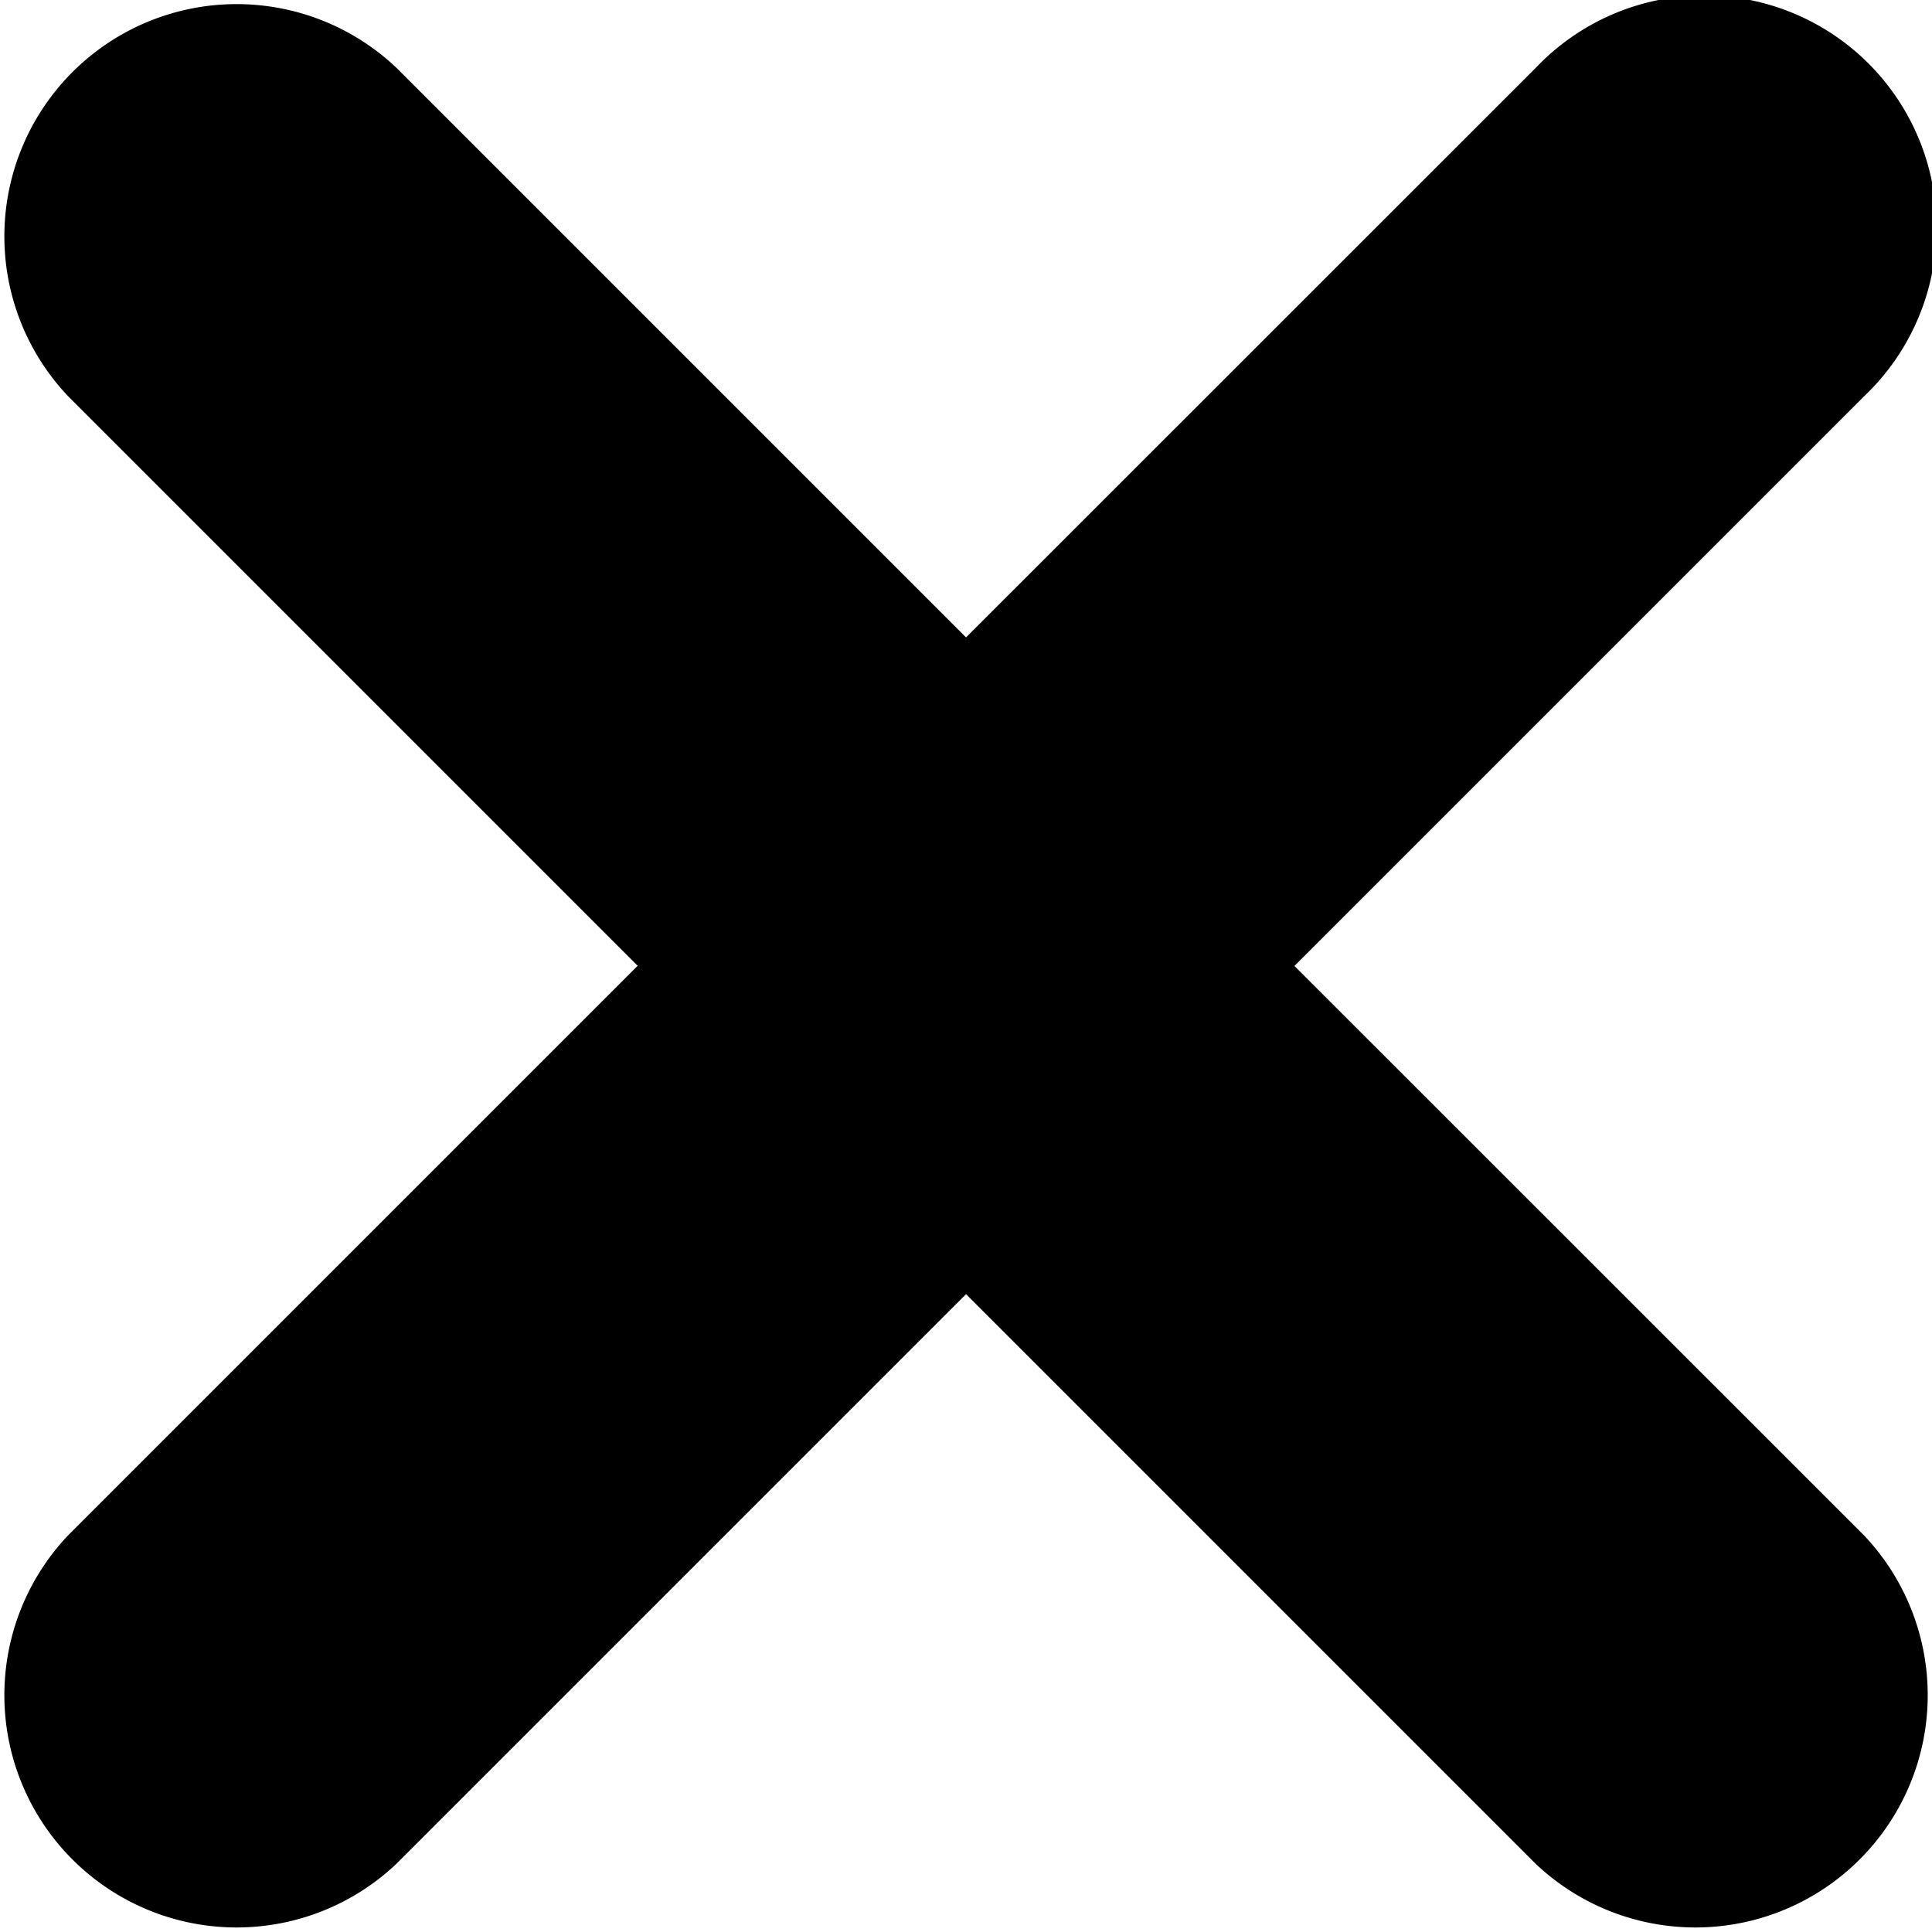 <svg xmlns="http://www.w3.org/2000/svg" width="22.457" height="22.457" viewBox="0 0 22.457 22.457">
  <path id="Close-icon-9iuh" d="M122.232,46.019l6.621-6.621a2.7,2.7,0,1,0-3.817-3.817L118.415,42.2l-6.621-6.621a2.7,2.7,0,0,0-3.817,3.817l6.621,6.621-6.621,6.621a2.7,2.7,0,0,0,3.817,3.817l6.621-6.621,6.621,6.621a2.7,2.7,0,0,0,3.817-3.817Z" transform="translate(-107.186 -34.791)"/>
</svg>
